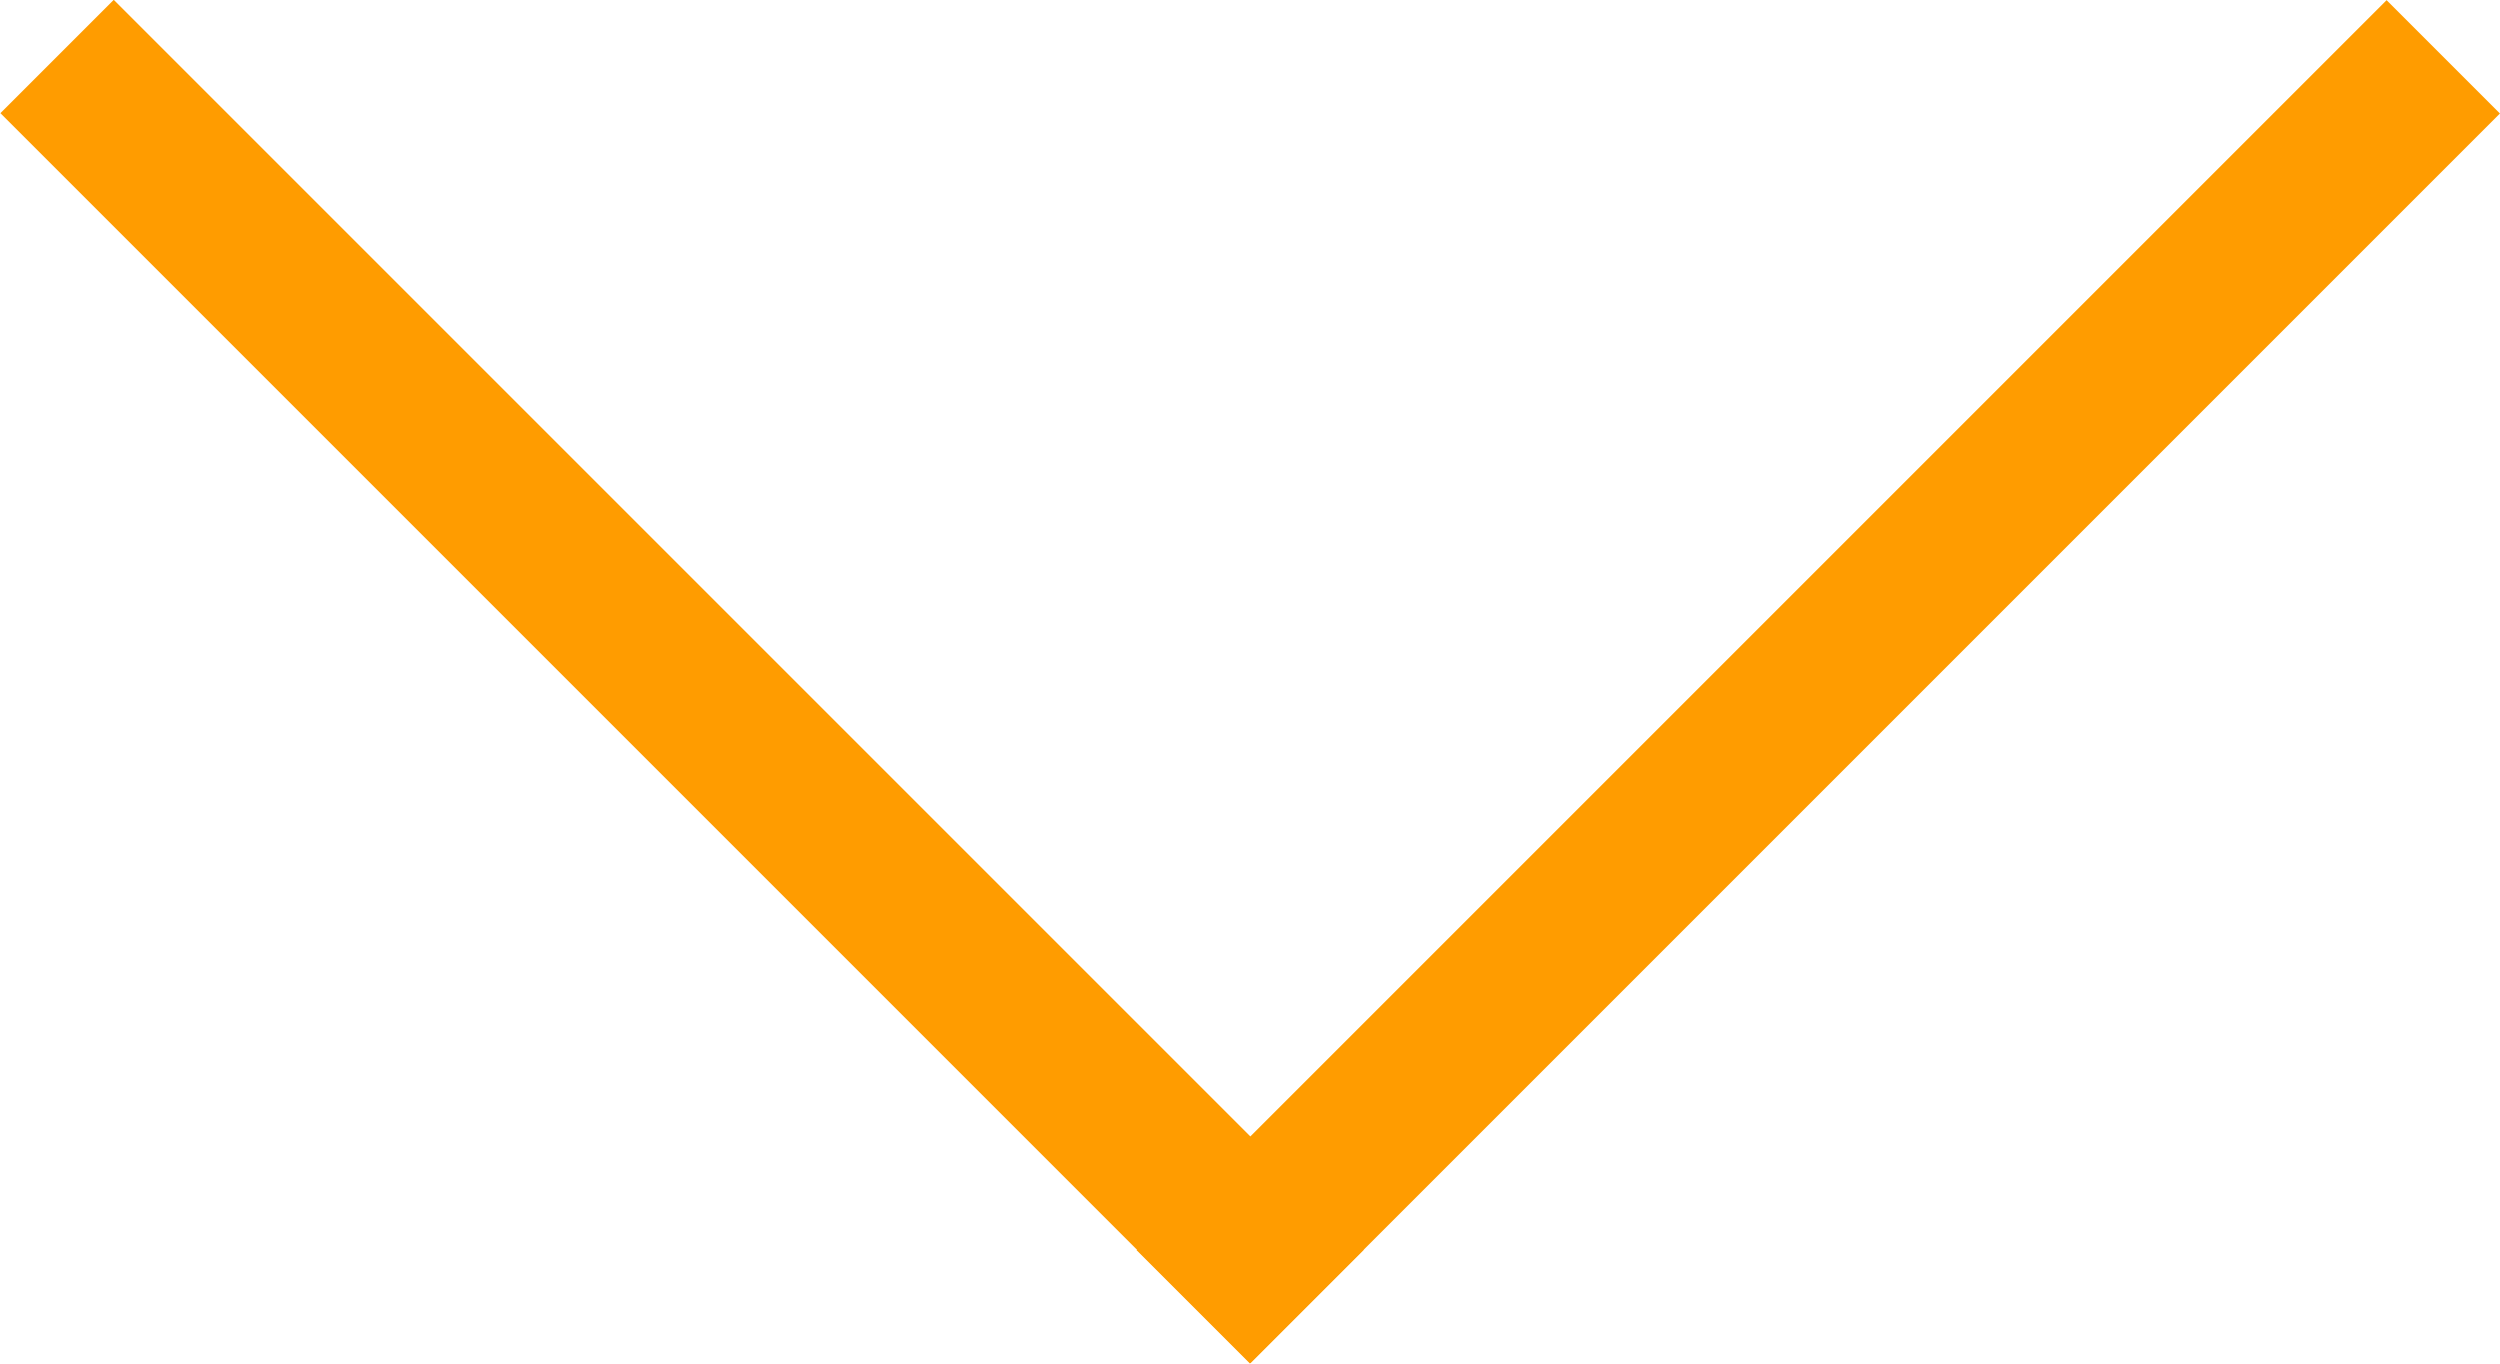 <?xml version="1.0" encoding="UTF-8"?><svg id="_レイヤー_2" xmlns="http://www.w3.org/2000/svg" viewBox="0 0 21.68 11.83"><defs><style>.cls-1{fill:#ff9c00;stroke-width:0px;}</style></defs><g id="_レイヤー_1-2"><rect class="cls-1" x="5.22" y="-1.75" width="1.39" height="15.33" transform="translate(-2.45 5.91) rotate(-45)"/><rect class="cls-1" x="15.08" y="-1.75" width="1.39" height="15.33" transform="translate(22.74 21.25) rotate(-135)"/></g></svg>